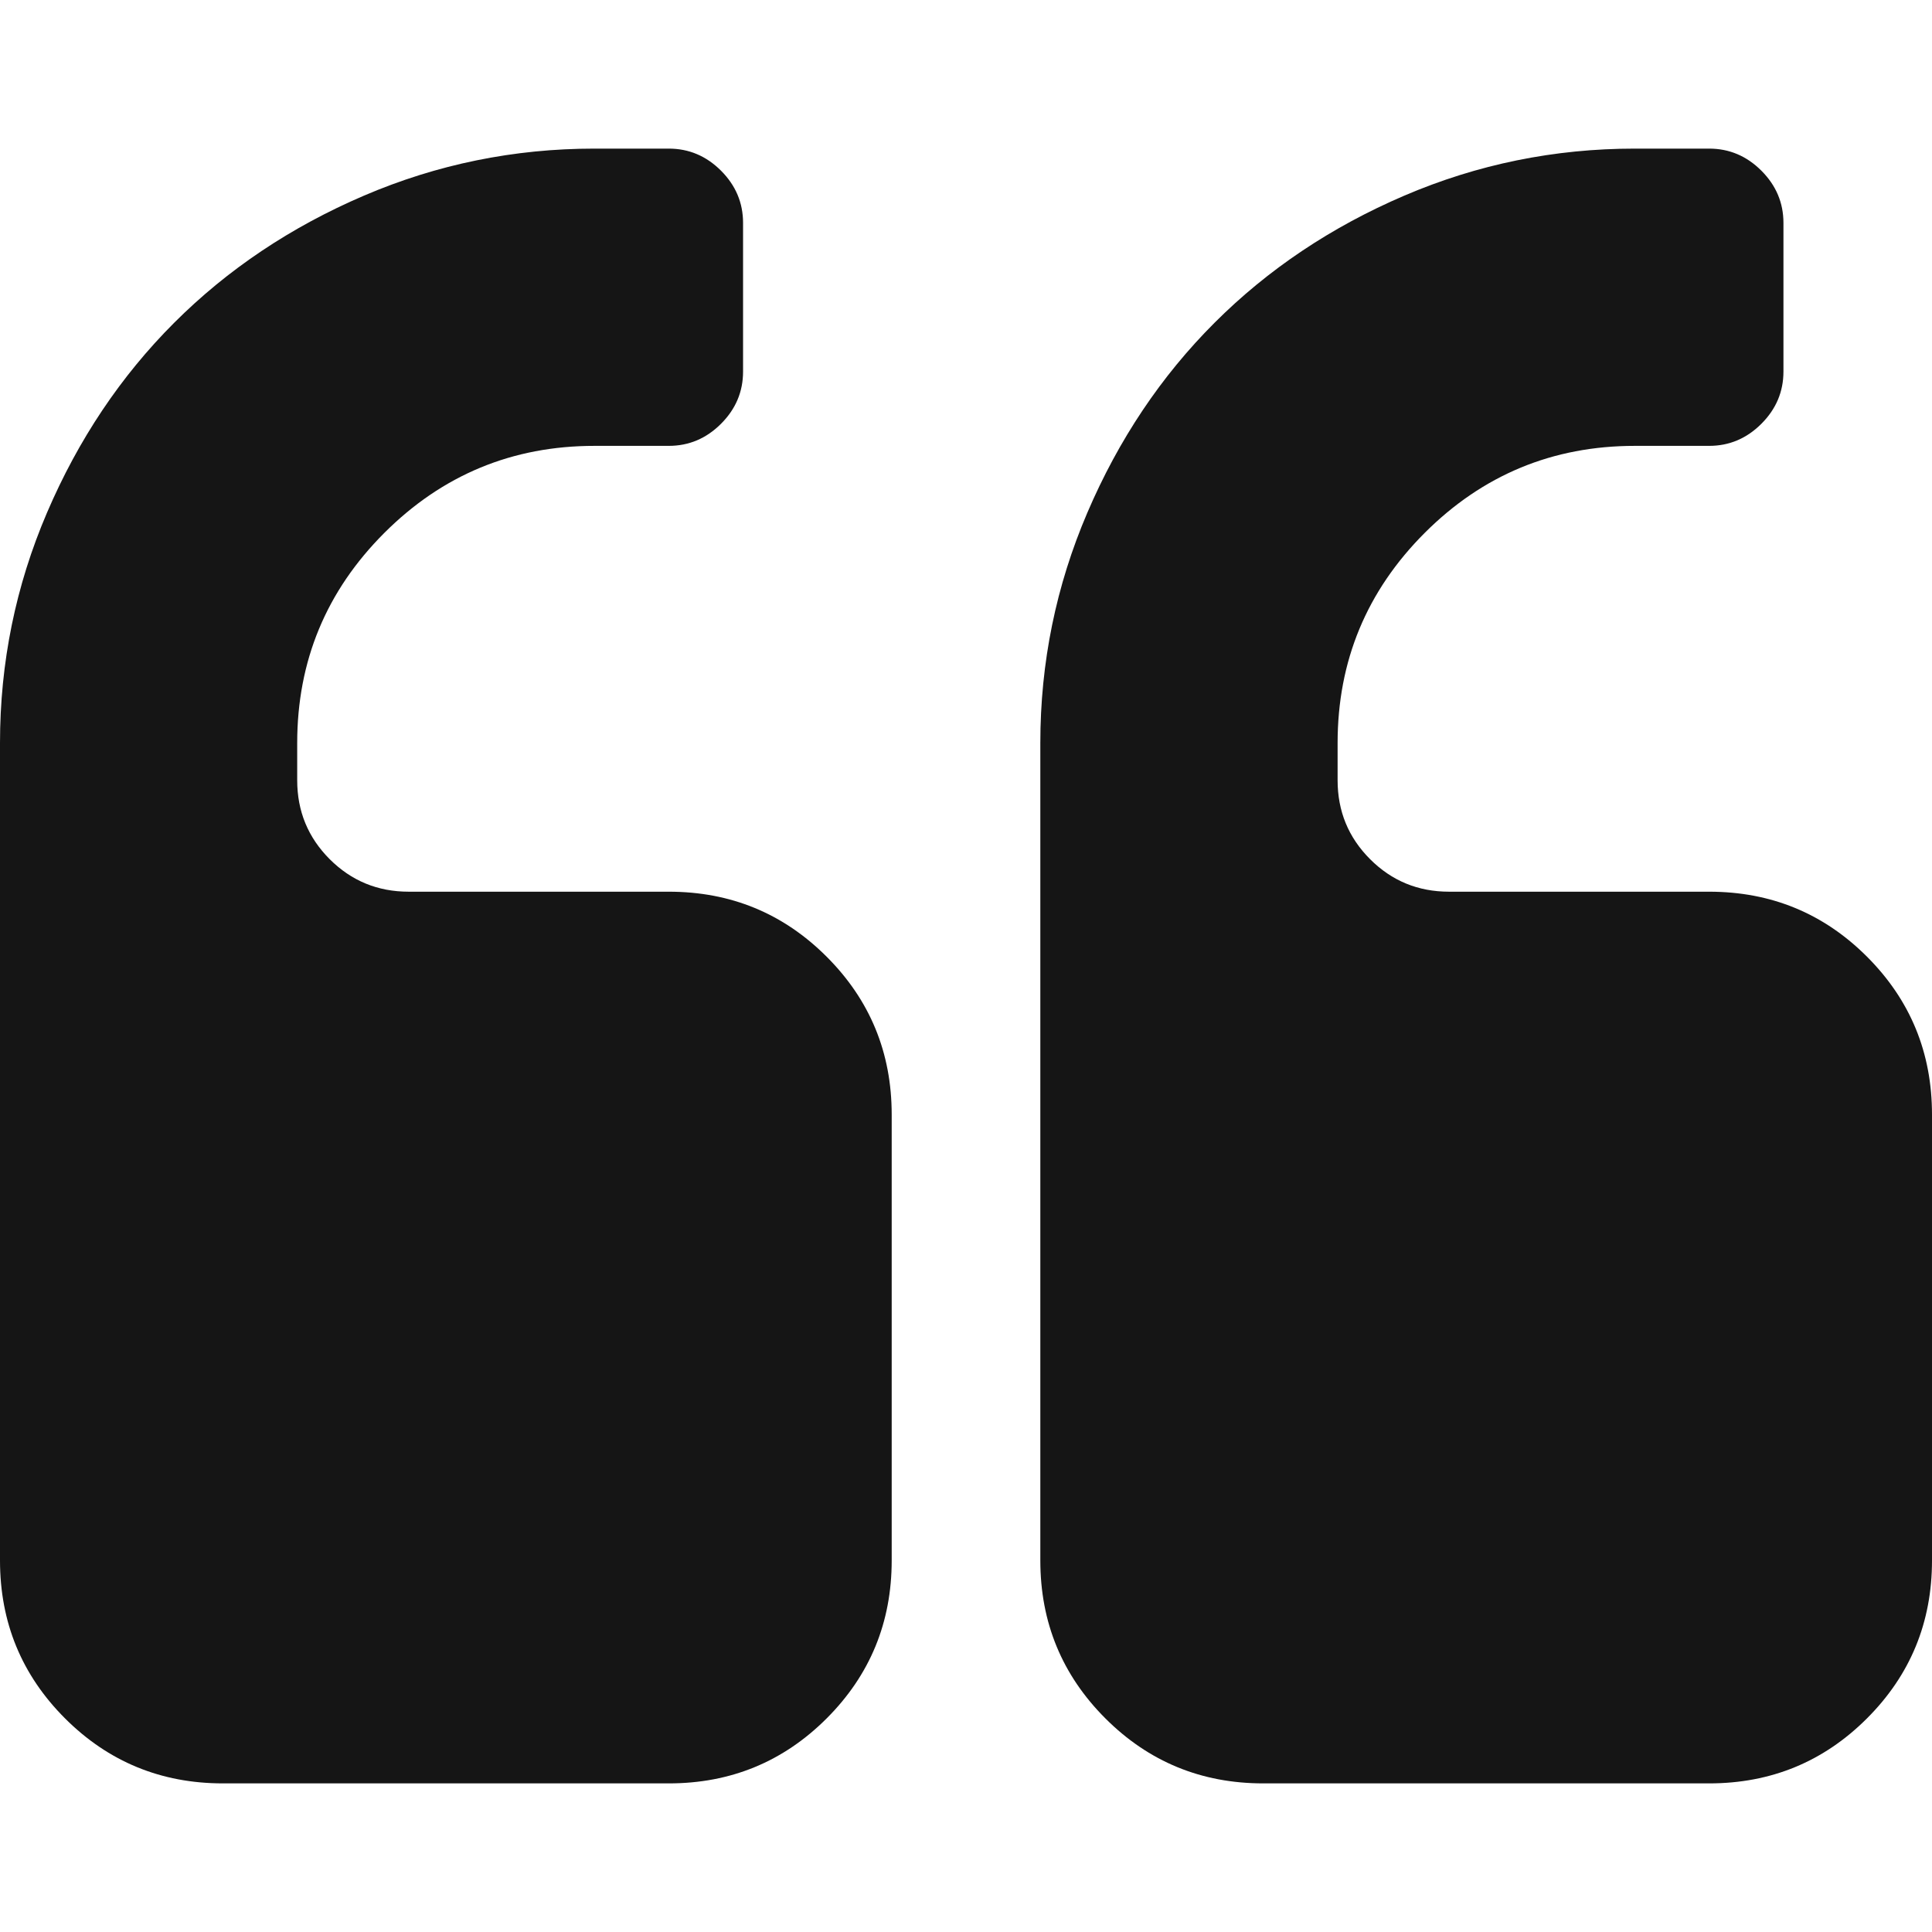 <svg width="100" height="100" viewBox="0 0 100 100" fill="none" xmlns="http://www.w3.org/2000/svg">
<g id="quote-left 1">
<g id="Group">
<g id="Group_2">
<path id="Vector" d="M34.615 46.154L21.153 46.154C19.551 46.154 18.188 45.593 17.066 44.472C15.945 43.35 15.383 41.988 15.383 40.385V38.462C15.383 34.215 16.886 30.59 19.891 27.585C22.896 24.581 26.523 23.078 30.769 23.078H34.615C35.657 23.078 36.558 22.697 37.319 21.936C38.08 21.175 38.461 20.274 38.461 19.232V11.539C38.461 10.497 38.08 9.595 37.319 8.834C36.558 8.074 35.657 7.692 34.615 7.692L30.769 7.692C26.602 7.692 22.627 8.504 18.84 10.126C15.054 11.749 11.779 13.943 9.014 16.708C6.25 19.471 4.057 22.746 2.434 26.533C0.811 30.319 -0 34.295 -0 38.462L-0 80.769C-0 83.976 1.121 86.698 3.365 88.943C5.609 91.186 8.334 92.308 11.539 92.308H34.616C37.821 92.308 40.545 91.186 42.789 88.943C45.033 86.698 46.154 83.976 46.154 80.769V57.693C46.154 54.487 45.033 51.764 42.788 49.519C40.545 47.276 37.82 46.154 34.615 46.154Z" fill="#151515"/>
<path id="Vector_2" d="M96.637 49.519C94.394 47.276 91.669 46.154 88.464 46.154L75.002 46.154C73.4 46.154 72.037 45.593 70.917 44.472C69.794 43.35 69.234 41.988 69.234 40.385V38.462C69.234 34.215 70.737 30.59 73.74 27.585C76.744 24.581 80.37 23.078 84.619 23.078H88.464C89.506 23.078 90.407 22.697 91.168 21.936C91.929 21.175 92.311 20.274 92.311 19.232V11.539C92.311 10.497 91.929 9.595 91.168 8.834C90.408 8.074 89.506 7.692 88.464 7.692L84.619 7.692C80.45 7.692 76.475 8.504 72.687 10.126C68.902 11.749 65.628 13.943 62.863 16.708C60.098 19.471 57.904 22.746 56.282 26.533C54.66 30.319 53.847 34.295 53.847 38.462V80.769C53.847 83.976 54.97 86.698 57.213 88.943C59.456 91.186 62.18 92.308 65.386 92.308H88.462C91.668 92.308 94.392 91.186 96.635 88.943C98.88 86.698 100 83.976 100 80.769V57.693C100 54.486 98.88 51.764 96.637 49.519Z" fill="#151515"/>
</g>
</g>
</g>
</svg>
